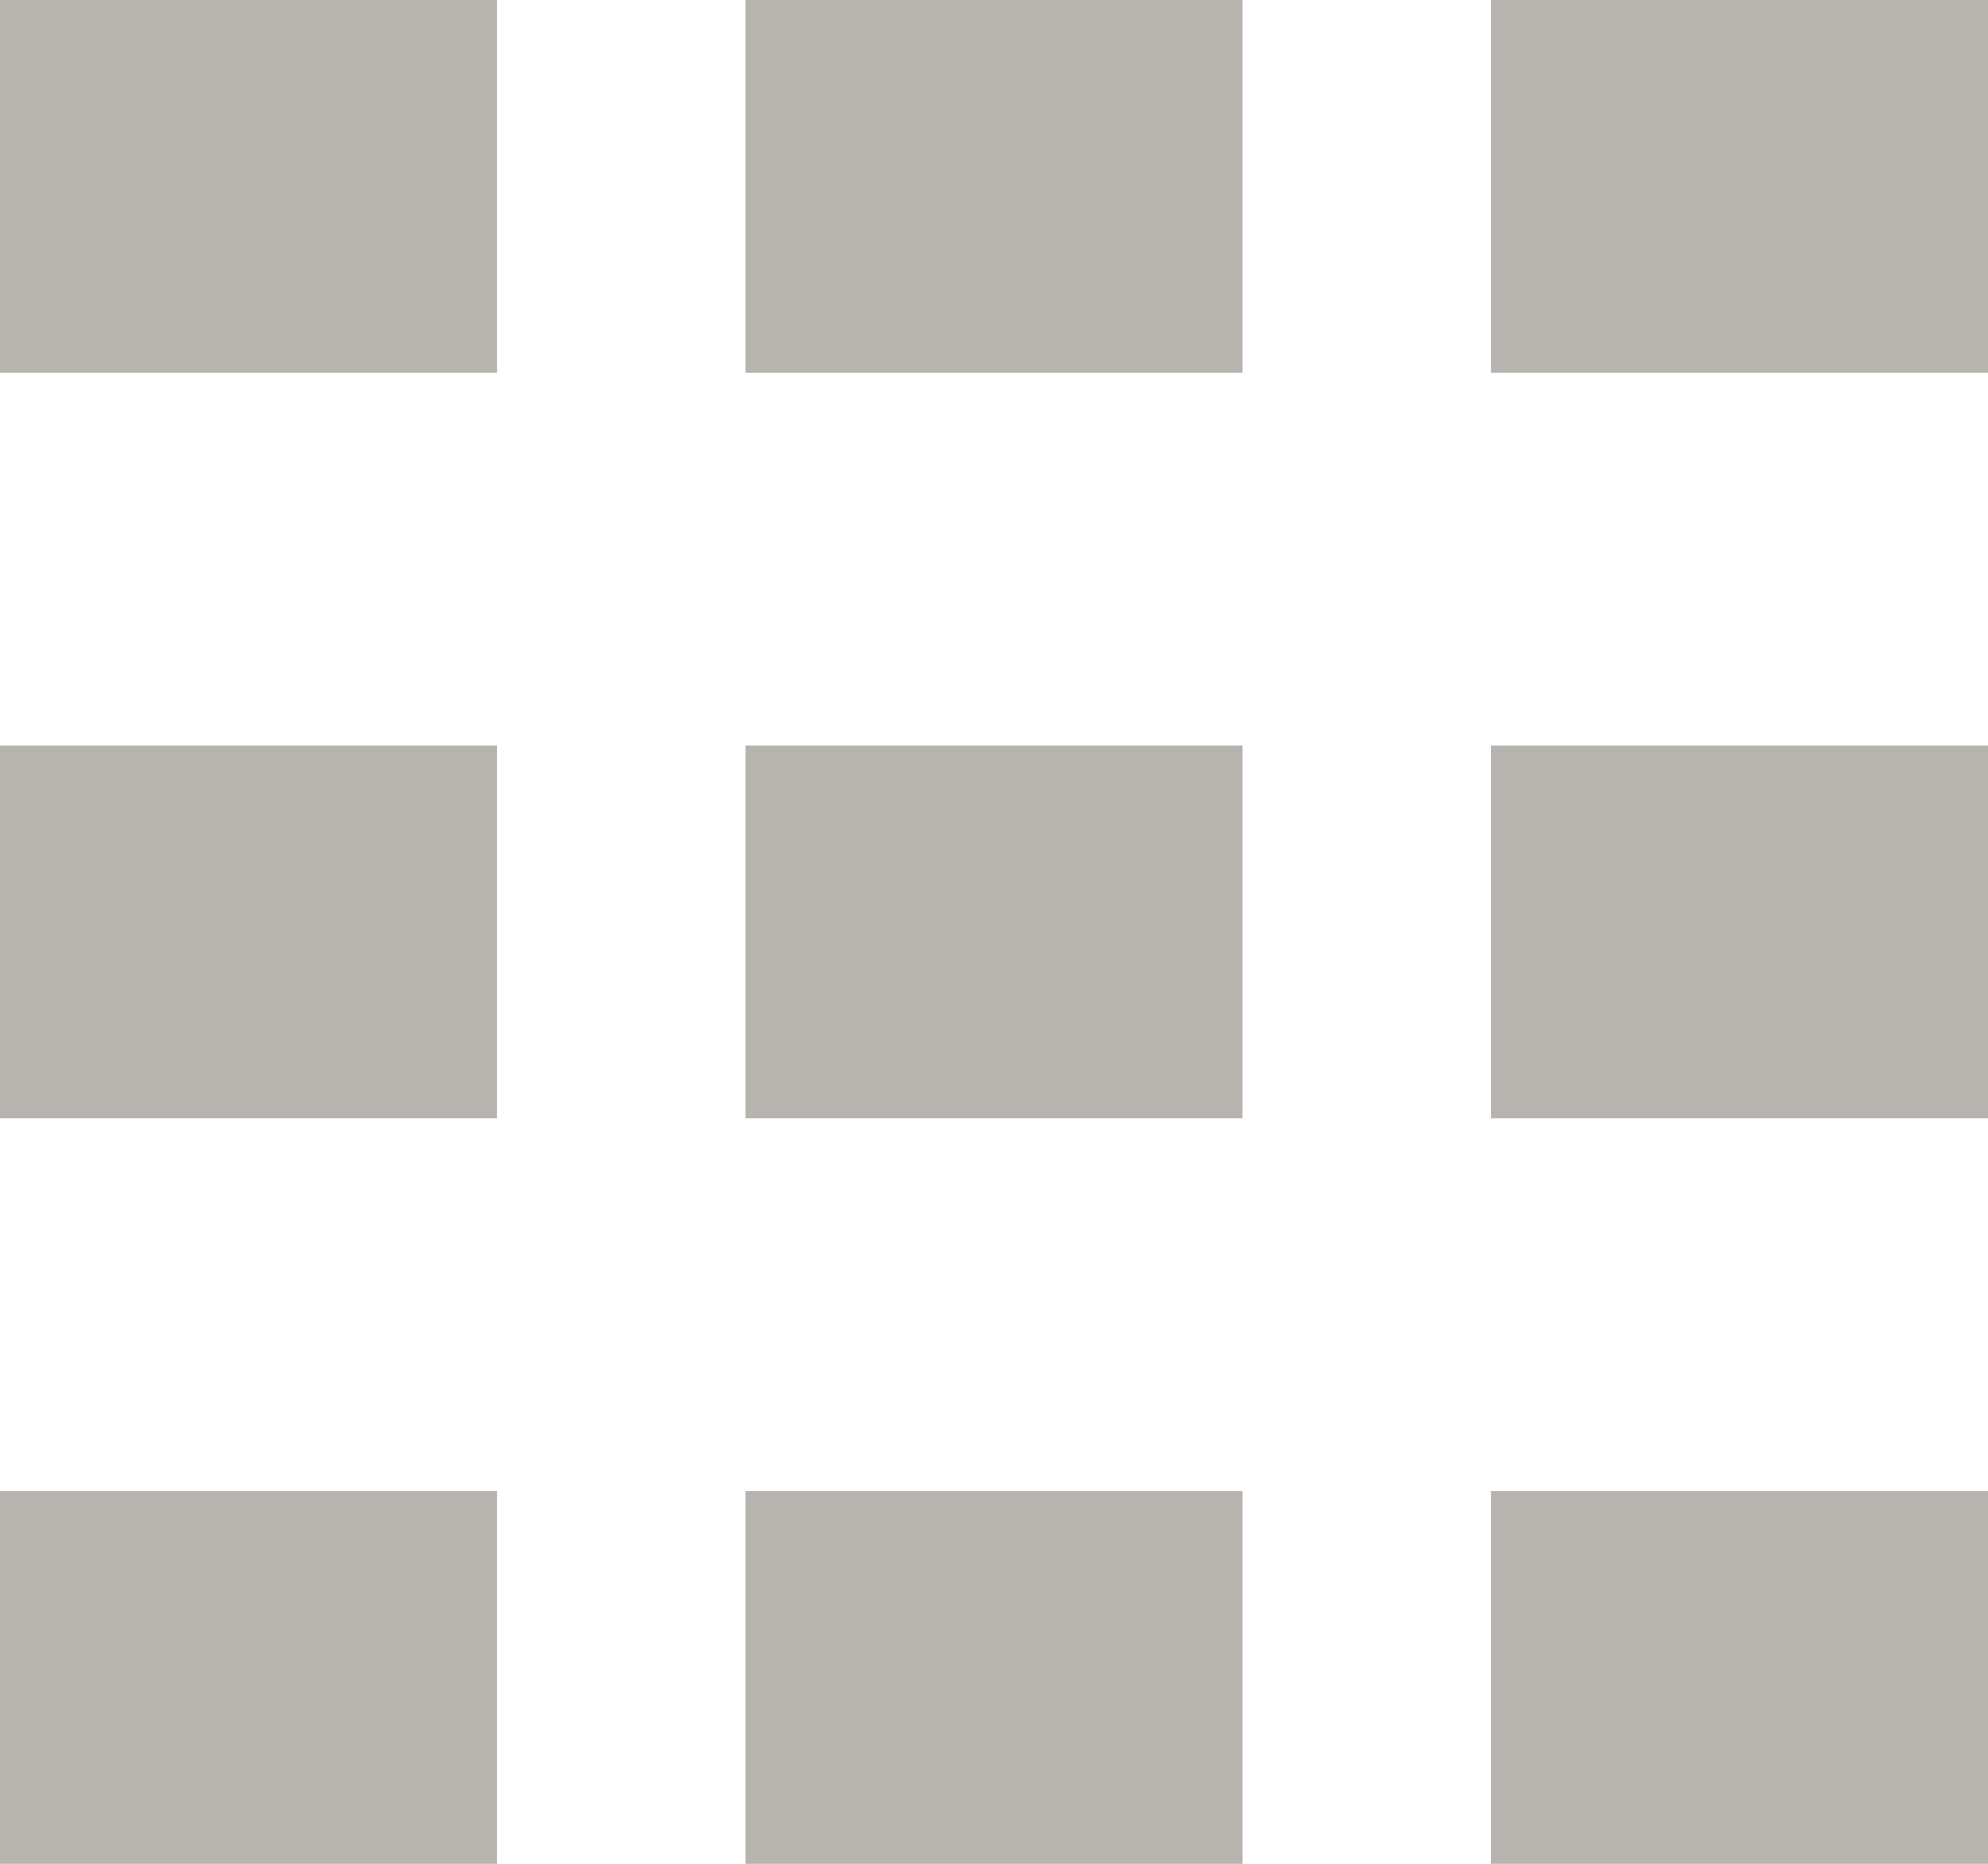 <svg width="16px" height="15px" viewBox="0 0 16 15" version="1.1" xmlns="http://www.w3.org/2000/svg" fill="#B7B4B0">
    <path d="M0,0 L4,0 L4,3 L0,3 L0,0 Z M0,6 L4,6 L4,9 L0,9 L0,6 Z M6,0 L10,0 L10,3 L6,3 L6,0 Z M6,6 L10,6 L10,9 L6,9 L6,6 Z M12,0 L16,0 L16,3 L12,3 L12,0 Z M12,6 L16,6 L16,9 L12,9 L12,6 Z M0,12 L4,12 L4,15 L0,15 L0,12 Z M6,12 L10,12 L10,15 L6,15 L6,12 Z M12,12 L16,12 L16,15 L12,15 L12,12 Z" id="Combined-Shape"></path>
</svg>
